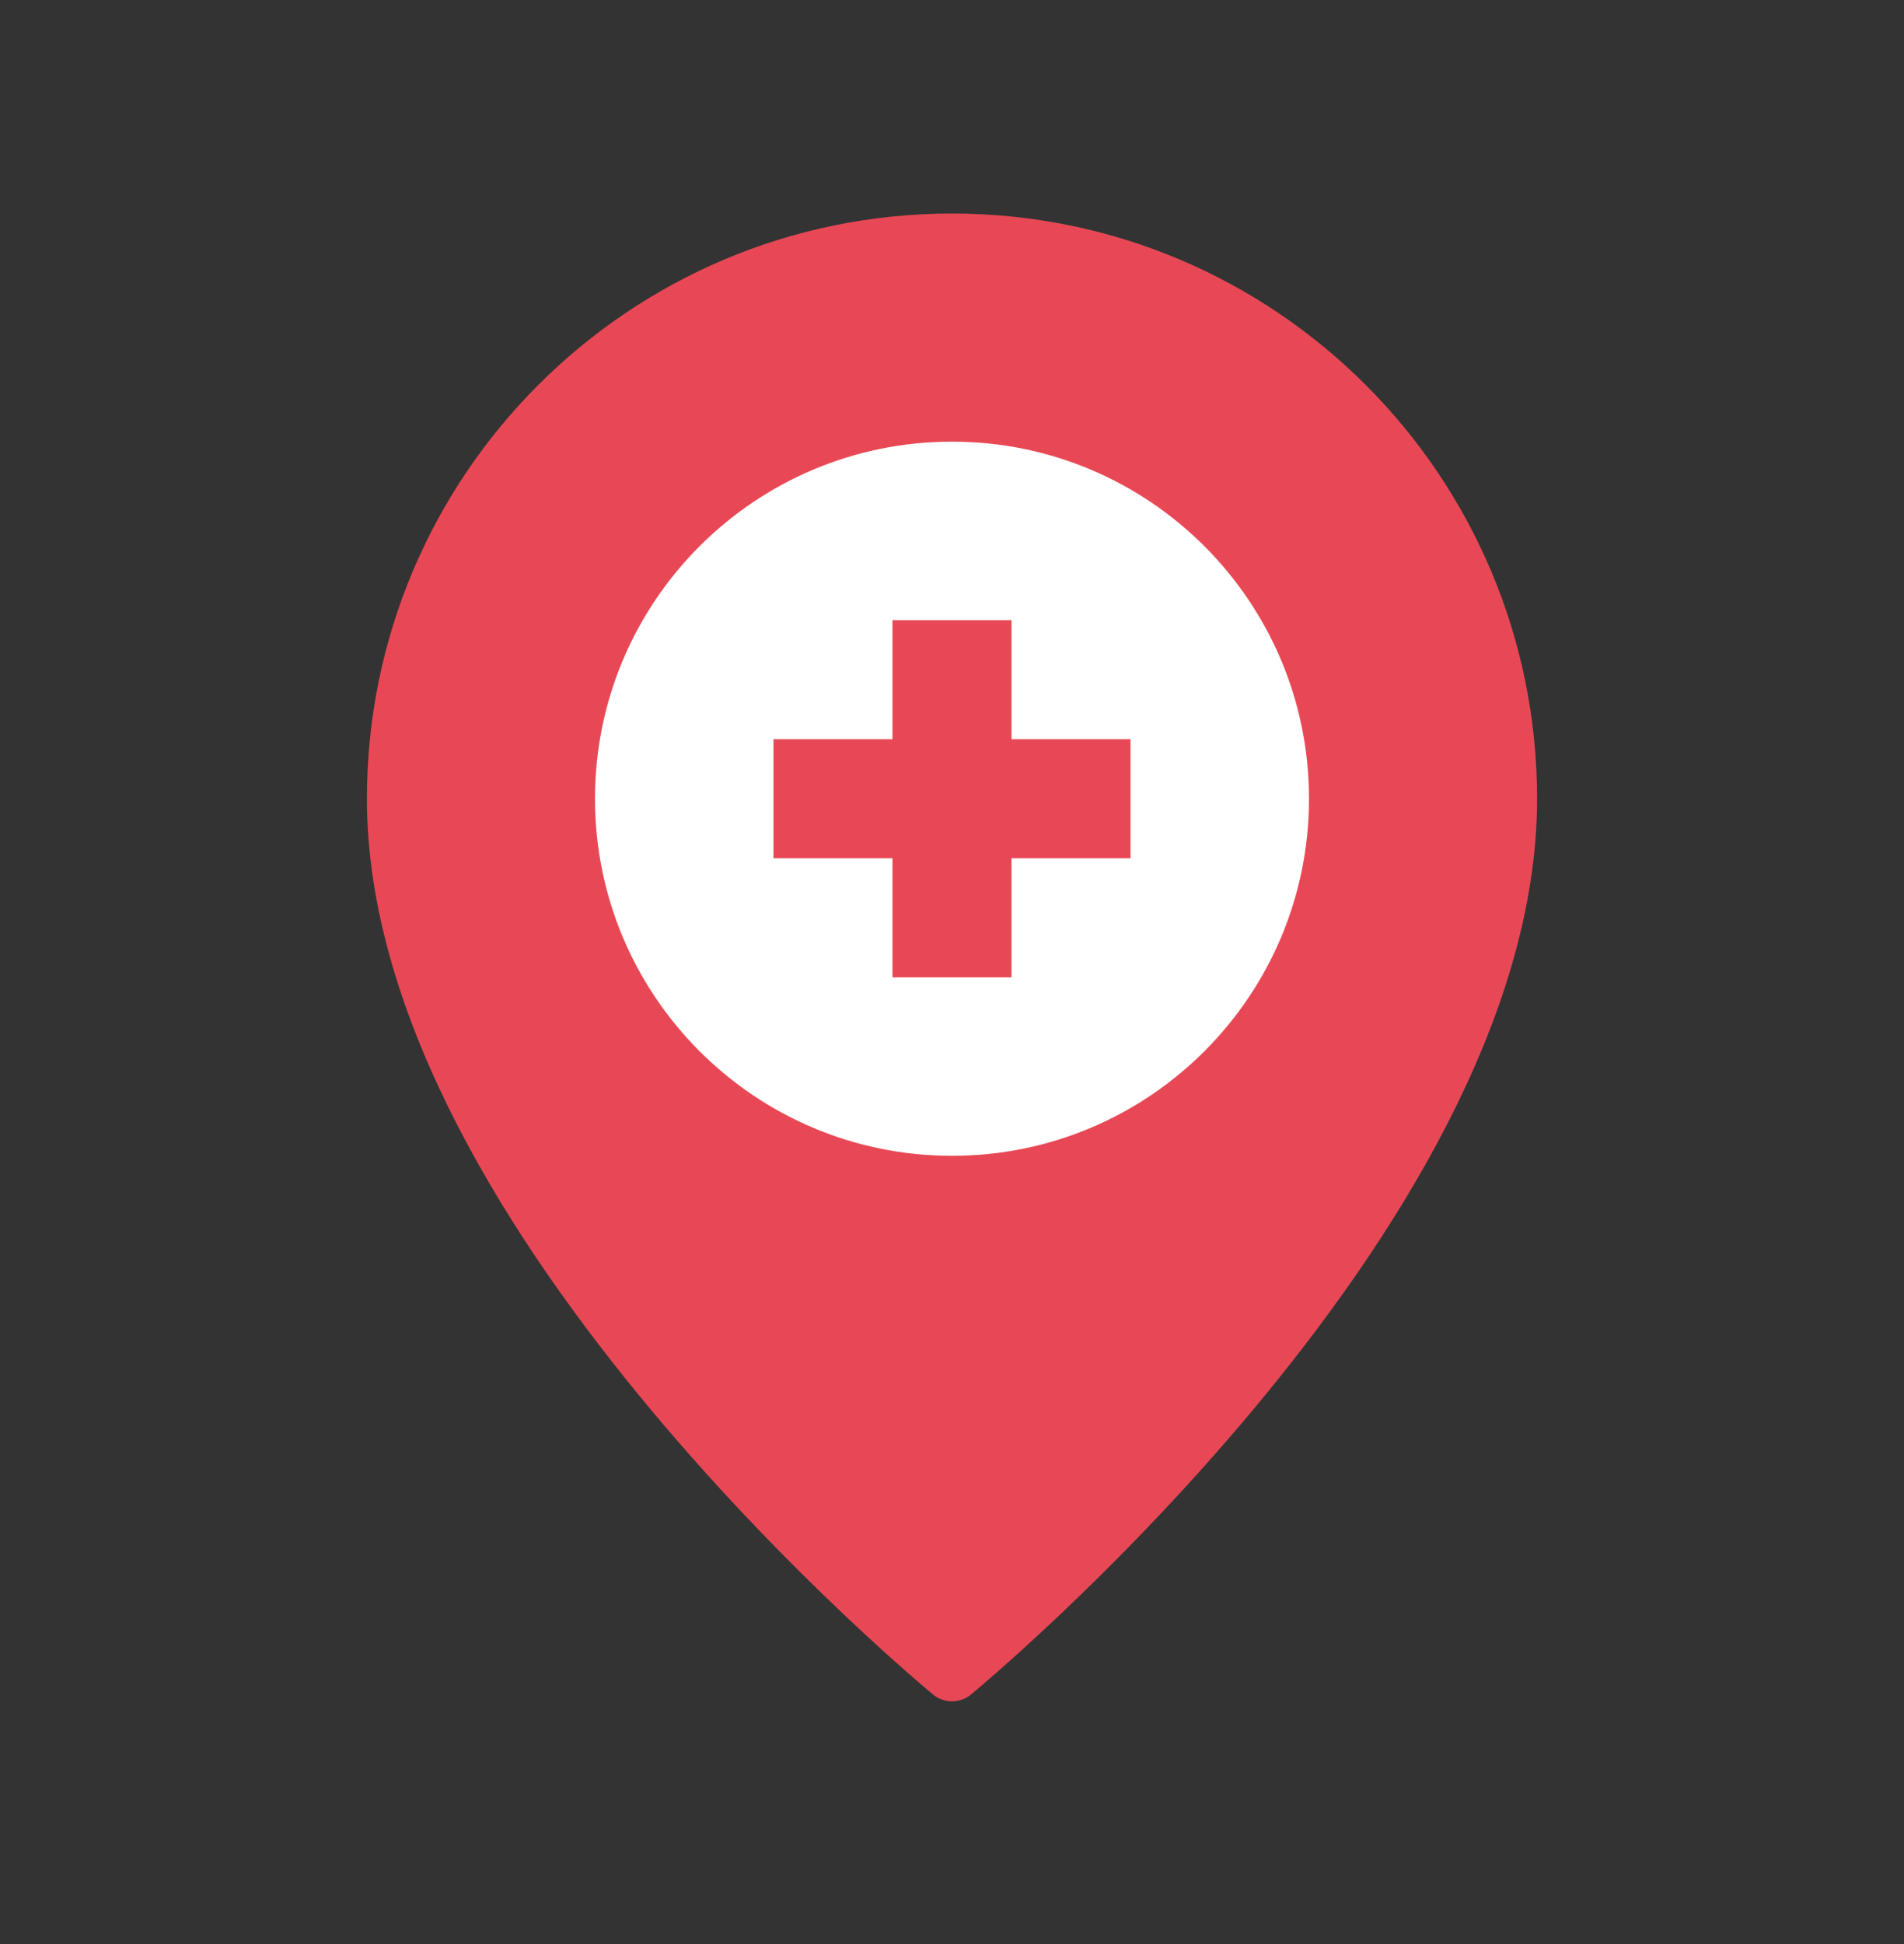 <svg width="48" height="49" viewBox="0 0 48 49" fill="none" xmlns="http://www.w3.org/2000/svg">
<rect x="0" y="0" width="48" height="49" fill="#333333" stroke="none"/>
<path fill-rule="evenodd" clip-rule="evenodd" d="M24 42.132C24 42.132 10 30.632 10 20.132C10 12.4 16.268 6.132 24 6.132C31.732 6.132 38 12.4 38 20.132C38 30.632 24 42.132 24 42.132Z" fill="#E84855" stroke="#E84855" stroke-width="1.5" stroke-linecap="round" stroke-linejoin="round"/>
<path fill-rule="evenodd" clip-rule="evenodd" d="M24 29.132C28.971 29.132 33 25.102 33 20.132C33 15.161 28.971 11.132 24 11.132C19.029 11.132 15 15.161 15 20.132C15 25.102 19.029 29.132 24 29.132ZM25.5 18.632V15.632H22.5V18.632H19.5V21.632H22.5V24.632H25.5V21.632H28.5V18.632H25.5Z" fill="white"/>
</svg>

